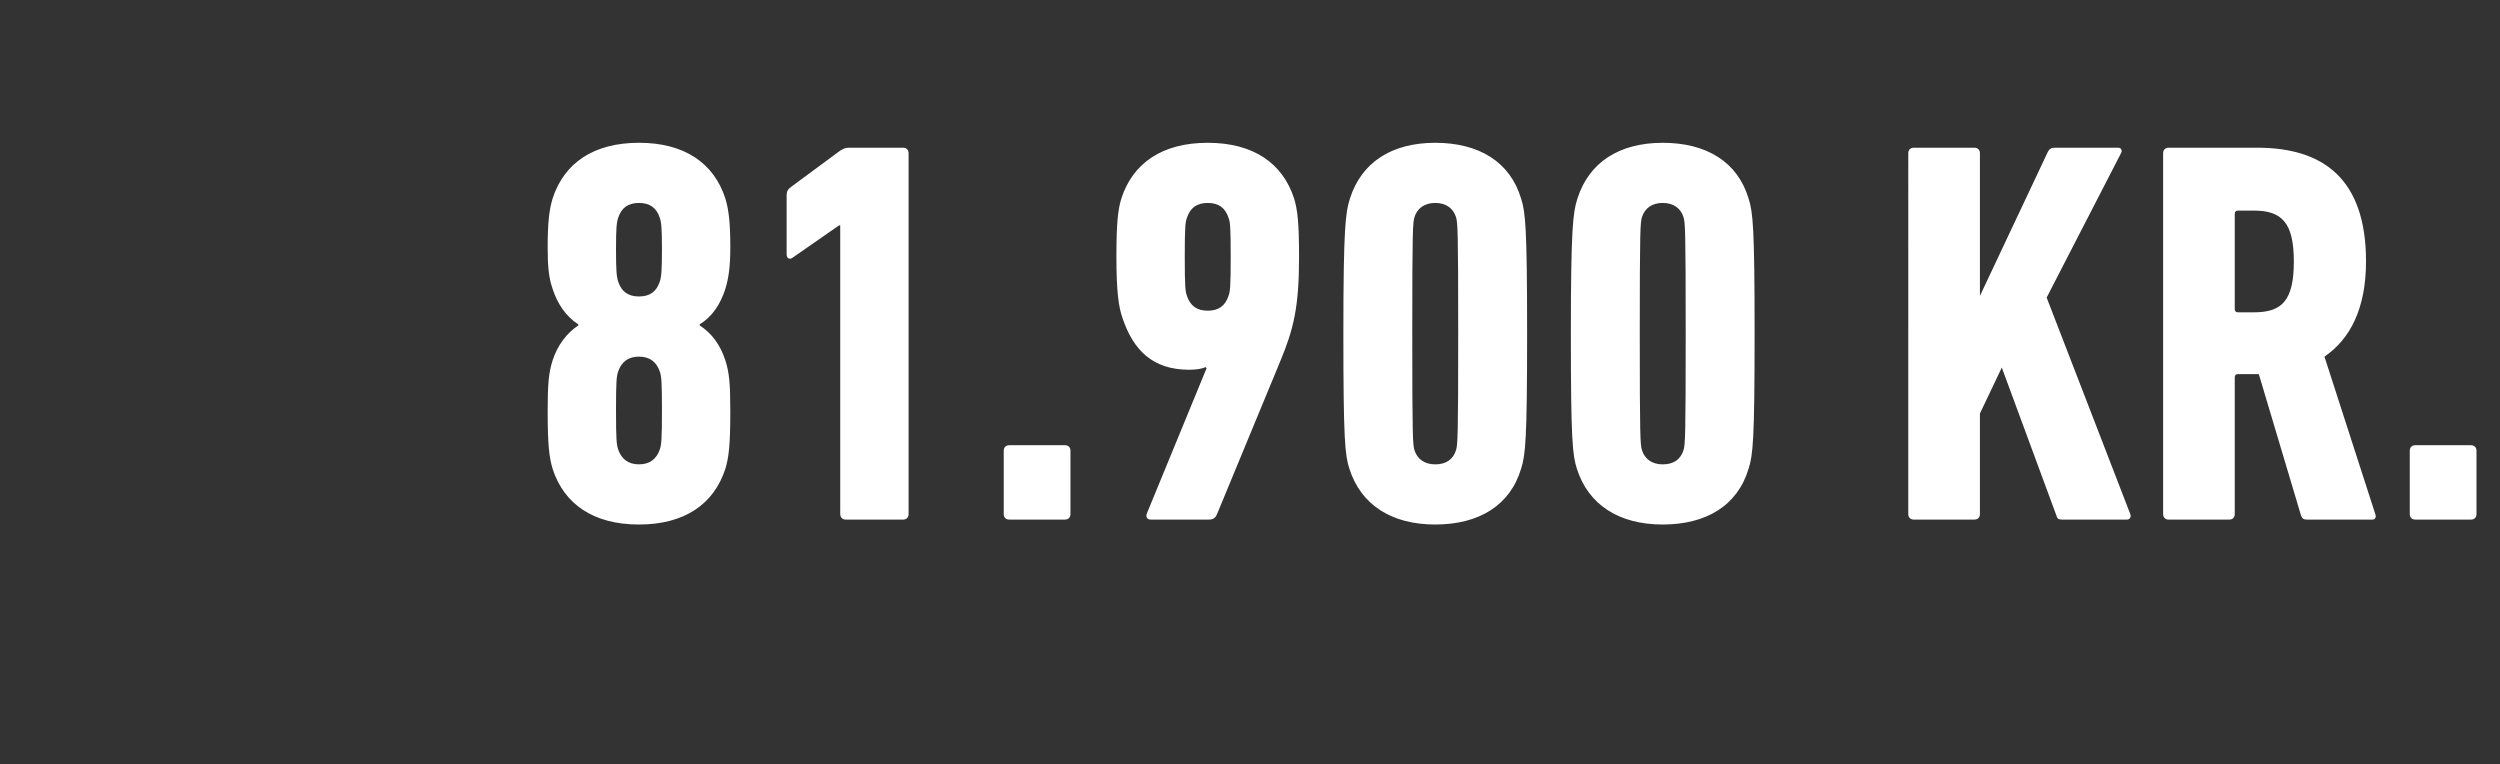 <svg width="166.863" height="51" viewBox="0 0 166.863 51" xmlns="http://www.w3.org/2000/svg"><rect x="0" y="0" width="166.863" height="51" fill="#333333" stroke="none"/><path d="M36.882 31.285c.766 2.373 2.737 3.724 5.767 3.724 3.03 0 5-1.351 5.767-3.724.22-.73.329-1.533.329-3.832 0-1.862-.073-2.592-.329-3.395-.328-1.022-.912-1.825-1.715-2.336v-.073c.84-.51 1.387-1.35 1.715-2.372.22-.73.329-1.497.329-2.775 0-1.679-.11-2.518-.329-3.248C47.65 10.88 45.68 9.53 42.65 9.53c-3.03 0-5 1.35-5.767 3.723-.22.73-.329 1.57-.329 3.248 0 1.278.073 2.044.329 2.775.328 1.022.912 1.861 1.715 2.372v.073c-.766.511-1.387 1.314-1.715 2.336-.256.803-.329 1.533-.329 3.395 0 2.3.11 3.102.329 3.832zm5.767-11.497c-.73 0-1.168-.329-1.387-.986-.11-.329-.146-.767-.146-2.154s.036-1.788.146-2.117c.219-.657.657-.985 1.387-.985s1.168.328 1.387.985c.11.329.146.73.146 2.117s-.036 1.825-.146 2.154c-.219.657-.657.986-1.387.986zm-1.387 10.22c-.11-.329-.146-.657-.146-2.628s.036-2.263.146-2.592c.219-.62.657-.985 1.387-.985s1.168.365 1.387.985c.11.329.146.62.146 2.592 0 1.97-.036 2.3-.146 2.628-.219.62-.657.985-1.387.985s-1.168-.365-1.387-.985zm14.82 4.307c0 .219.145.365.364.365h3.833c.22 0 .365-.146.365-.365v-24.09c0-.22-.146-.366-.365-.366h-3.614c-.255 0-.401.073-.62.22l-3.212 2.372c-.256.182-.329.328-.329.584v3.942c0 .292.22.365.402.219l3.102-2.154h.073zm10.913 0c0 .219.146.365.365.365h3.723c.22 0 .365-.146.365-.365v-4.234c0-.22-.146-.365-.365-.365H67.36c-.219 0-.365.146-.365.365zm9.564-.073c-.11.255 0 .438.255.438h3.87c.291 0 .437-.11.547-.365l4.197-10.147c.913-2.19 1.278-3.65 1.278-7.045 0-2.3-.11-3.14-.329-3.87-.766-2.372-2.737-3.722-5.767-3.722-3.03 0-5 1.35-5.767 3.723-.219.73-.328 1.57-.328 3.869 0 2.336.146 3.358.401 4.088.73 2.19 2.044 3.468 4.453 3.468.511 0 .913-.073 1.095-.183 0 .037.073.073.073.073zm4.051-13.505c-.73 0-1.168-.329-1.387-.986-.11-.292-.146-.657-.146-2.628s.037-2.3.146-2.592c.22-.657.657-.985 1.387-.985s1.168.328 1.387.985c.11.292.146.62.146 2.592 0 1.971-.036 2.336-.146 2.628-.219.657-.657.986-1.387.986zm9.454 10.548c.767 2.41 2.81 3.724 5.73 3.724 2.92 0 5.001-1.278 5.731-3.724.292-.912.402-1.898.402-9.015 0-7.118-.11-8.104-.402-9.016-.73-2.446-2.81-3.723-5.73-3.723-2.92 0-4.928 1.314-5.694 3.723-.292.912-.438 1.898-.438 9.016 0 7.117.109 8.103.401 9.015zm4.344-1.24c-.11-.366-.146-.804-.146-7.775 0-6.972.036-7.41.146-7.775.182-.584.657-.95 1.387-.95s1.204.366 1.387.95c.11.365.146.803.146 7.775 0 6.971-.037 7.41-.146 7.774-.183.584-.62.95-1.387.95-.73 0-1.205-.366-1.387-.95zm10.84 1.24c.767 2.41 2.811 3.724 5.731 3.724s5-1.278 5.73-3.724c.293-.912.402-1.898.402-9.015 0-7.118-.11-8.104-.401-9.016-.73-2.446-2.81-3.723-5.73-3.723-2.92 0-4.928 1.314-5.695 3.723-.292.912-.438 1.898-.438 9.016 0 7.117.11 8.103.402 9.015zm4.344-1.24c-.11-.366-.146-.804-.146-7.775 0-6.972.037-7.41.146-7.775.183-.584.657-.95 1.387-.95s1.205.366 1.387.95c.11.365.146.803.146 7.775 0 6.971-.036 7.41-.146 7.774-.182.584-.62.95-1.387.95-.73 0-1.204-.366-1.387-.95zm17.776 4.27c0 .219.146.365.365.365h4.052c.219 0 .365-.146.365-.365v-6.716l1.46-3.066 3.65 9.891c.037.183.146.256.365.256h4.344c.182 0 .292-.183.219-.365l-5.585-14.454 4.964-9.637c.11-.182 0-.365-.182-.365h-4.234c-.22 0-.365.073-.475.292l-4.526 9.6v-9.527c0-.219-.146-.365-.365-.365h-4.052c-.219 0-.365.146-.365.365zm30.99.365c.182 0 .255-.183.182-.365l-3.394-10.512c1.715-1.168 2.774-3.212 2.774-6.352 0-5.511-2.847-7.592-7.264-7.592h-5.913c-.22 0-.365.146-.365.365v24.091c0 .219.146.365.365.365h4.051c.22 0 .365-.146.365-.365V25.19c0-.146.073-.22.22-.22h1.386l2.811 9.418c.073.219.183.292.402.292zm-7.921-13.834h-1.059c-.146 0-.219-.073-.219-.219v-6.351c0-.146.073-.22.22-.22h1.058c1.862 0 2.665.804 2.665 3.395 0 2.629-.803 3.395-2.665 3.395zm10.403 13.469c0 .219.146.365.365.365h3.723c.219 0 .365-.146.365-.365v-4.234c0-.22-.146-.365-.365-.365h-3.723c-.22 0-.365.146-.365.365z" fill="#fff"/></svg>